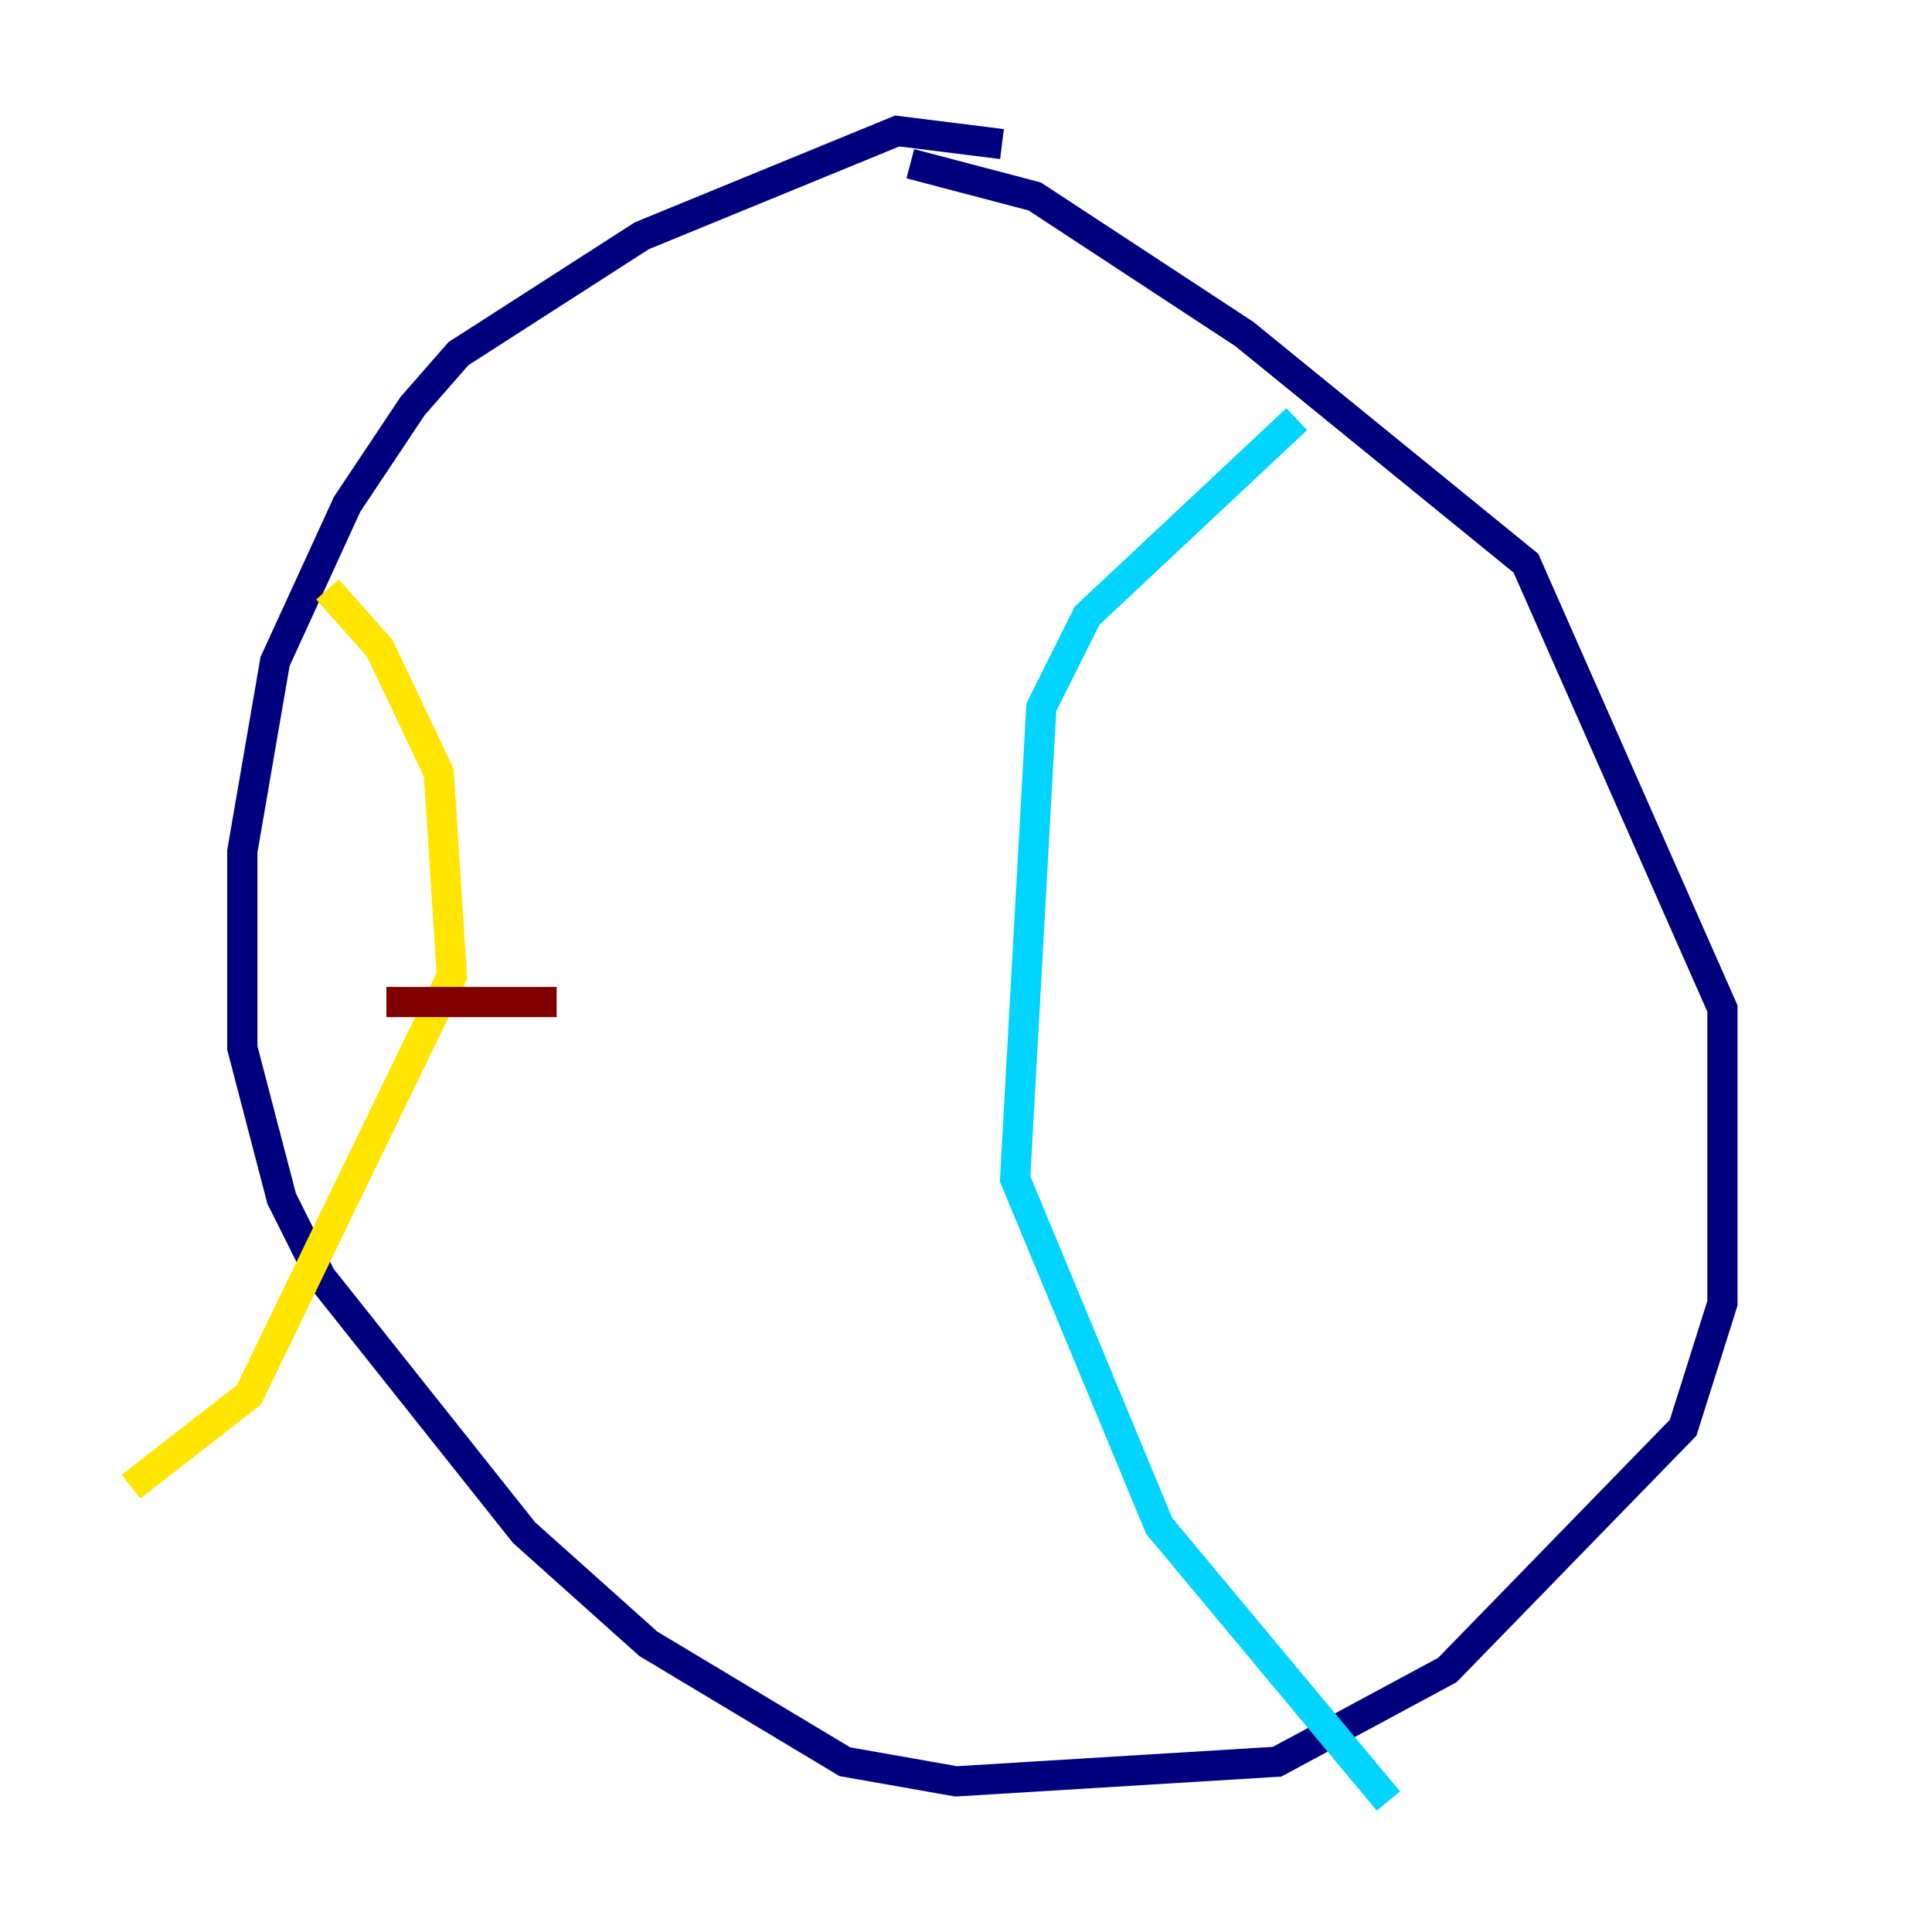 <?xml version="1.0" encoding="utf-8" ?>
<svg baseProfile="tiny" height="128" version="1.2" viewBox="0,0,128,128" width="128" xmlns="http://www.w3.org/2000/svg" xmlns:ev="http://www.w3.org/2001/xml-events" xmlns:xlink="http://www.w3.org/1999/xlink"><defs /><polyline fill="none" points="66.386,9.546 59.444,8.678 42.522,15.62 30.373,23.43 27.336,26.902 22.997,33.41 18.224,43.824 16.054,56.407 16.054,69.424 18.658,79.403 21.261,84.61 34.712,101.532 42.956,108.909 55.973,116.719 63.349,118.02 84.61,116.719 95.891,110.644 111.512,94.59 114.115,86.346 114.115,66.82 101.098,37.315 82.441,22.129 68.556,13.017 60.312,10.848" stroke="#00007f" stroke-width="2" /><polyline fill="none" points="85.912,27.77 72.027,40.786 68.99,46.861 67.254,78.102 76.8,101.098 91.986,119.322" stroke="#00d4ff" stroke-width="2" /><polyline fill="none" points="21.695,39.051 25.166,42.956 29.071,51.2 29.939,64.651 16.488,92.42 8.678,98.495" stroke="#ffe500" stroke-width="2" /><polyline fill="none" points="25.6,66.386 36.881,66.386" stroke="#7f0000" stroke-width="2" /></svg>